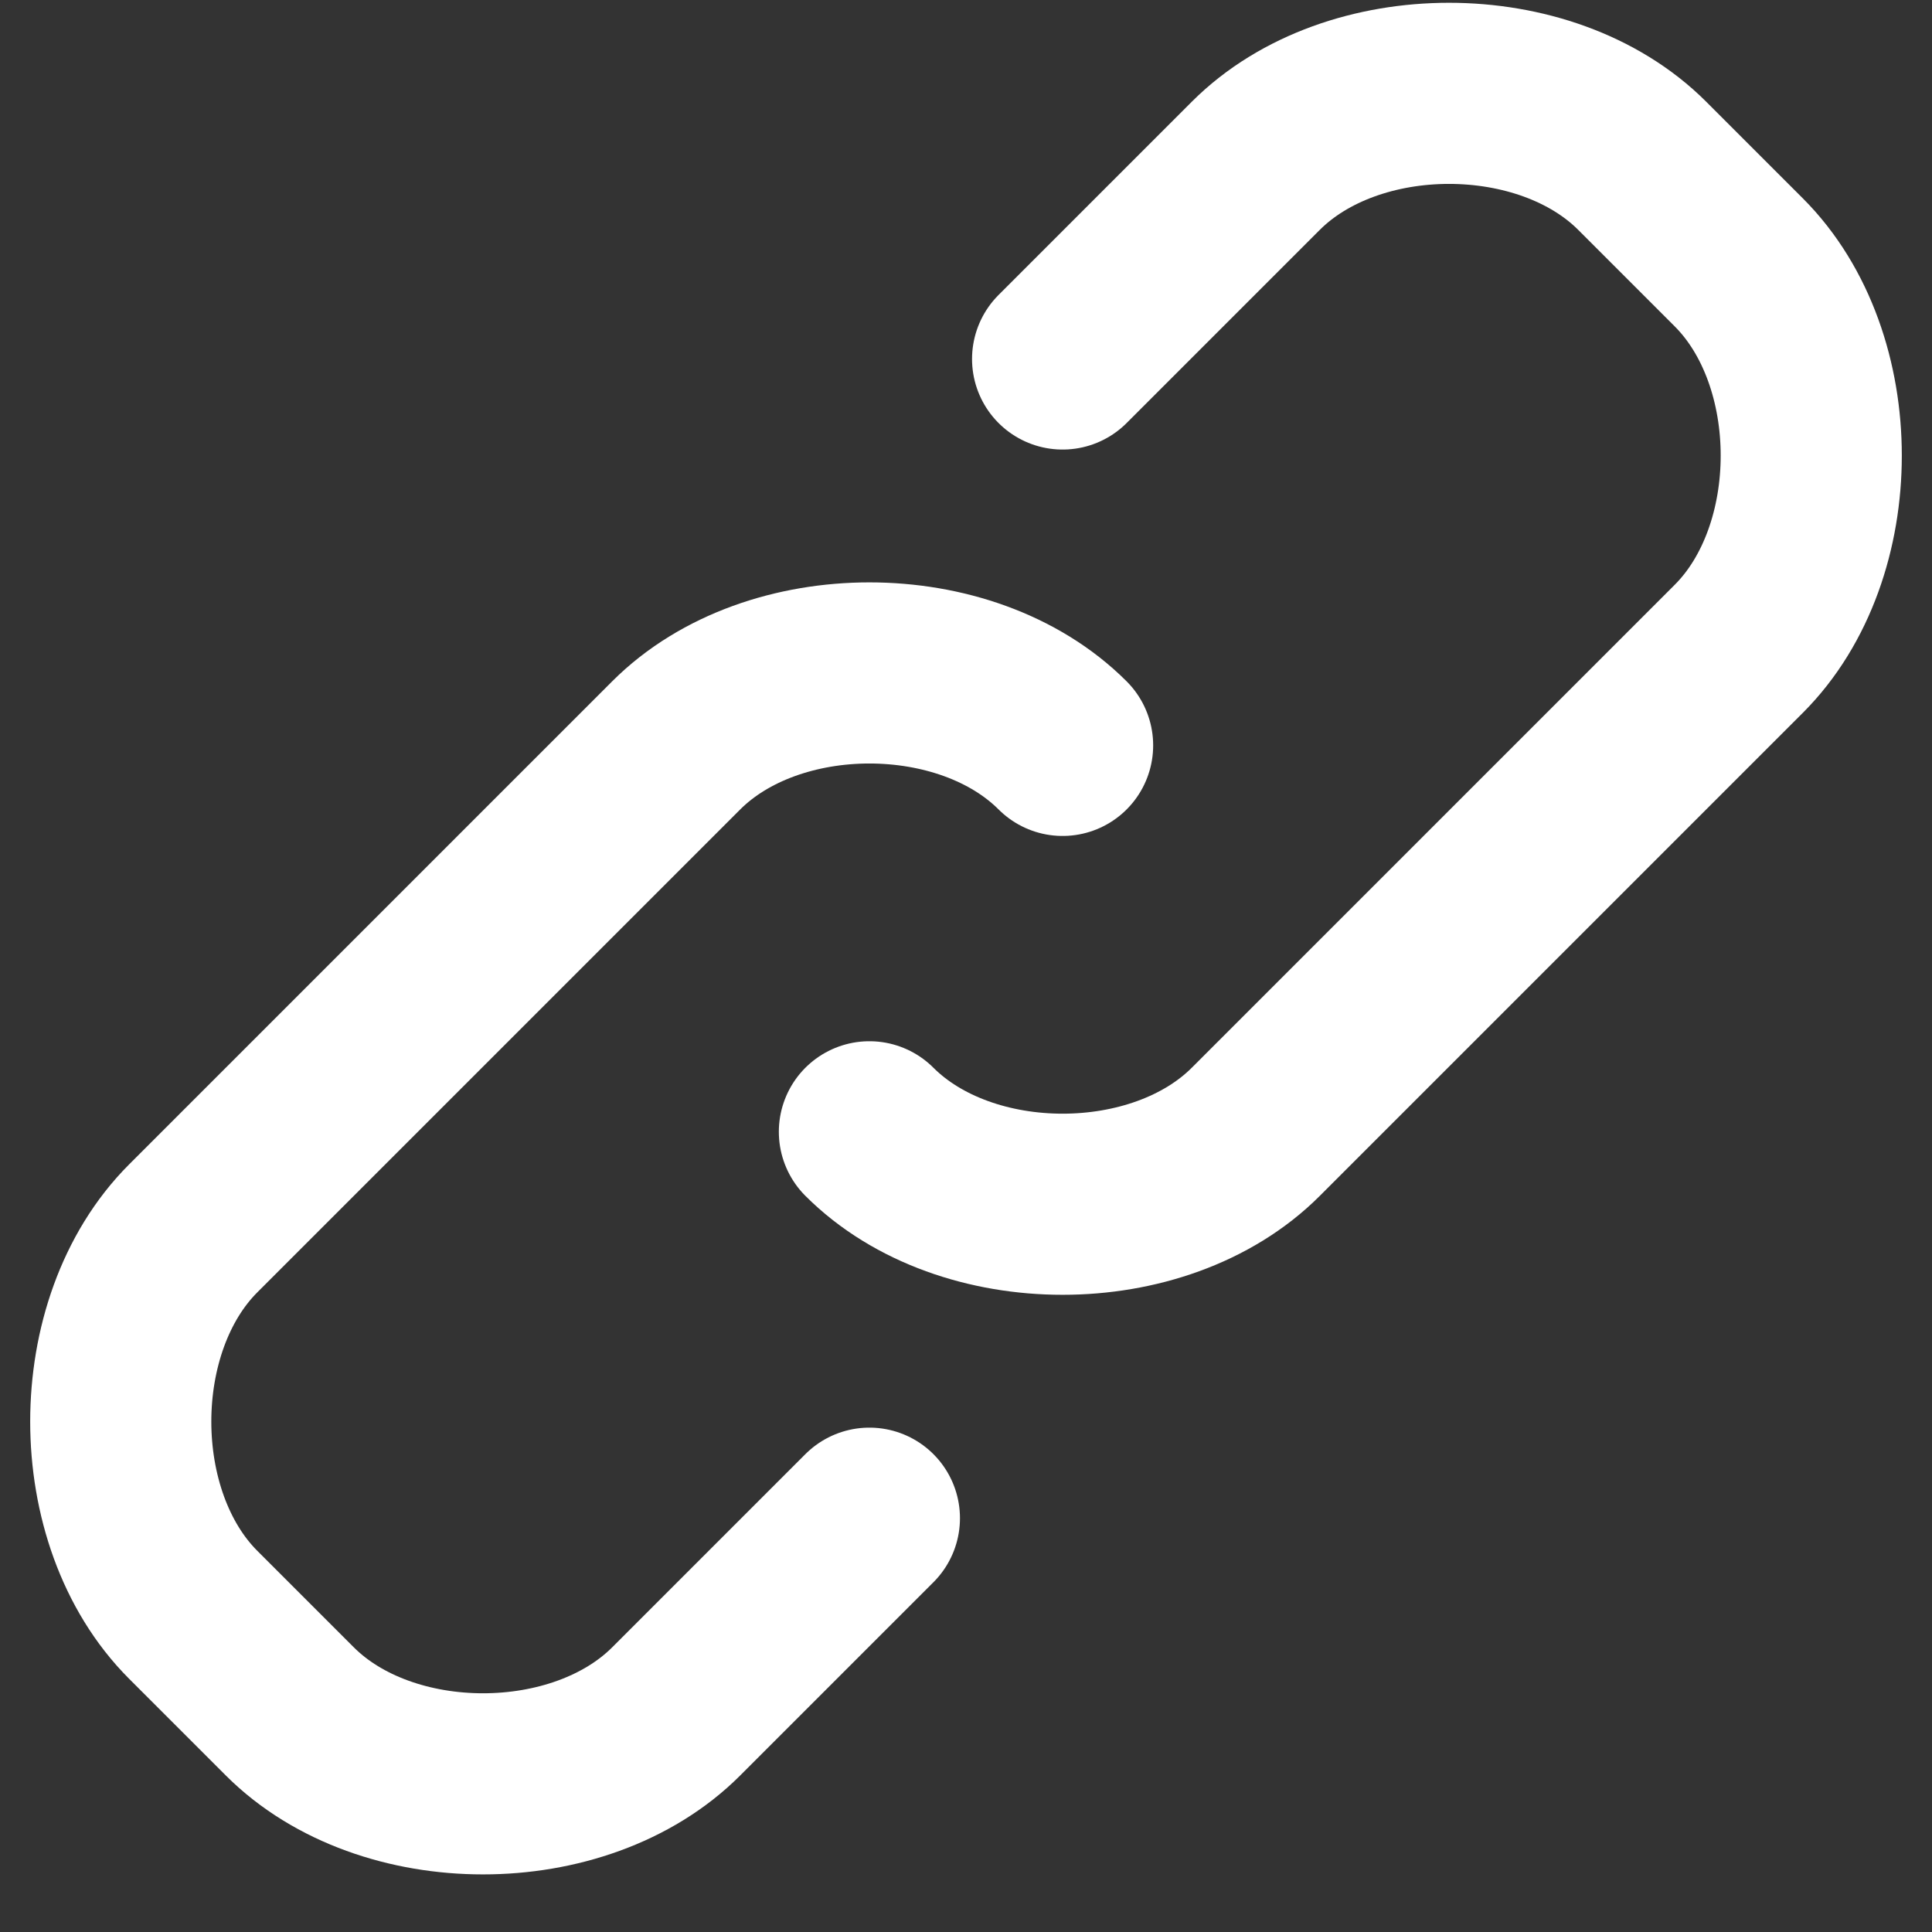 <svg width="16" height="16" viewBox="0 0 16 16" fill="none" xmlns="http://www.w3.org/2000/svg">
<rect x="0" y="0" width="16" height="16" fill="#333333" stroke="none"/>
<path d="M8.8 2.973L10.4 1.373C11.2 0.573 12.8 0.573 13.6 1.373L14.4 2.173C15.2 2.973 15.2 4.573 14.4 5.373L10.4 9.373C9.6 10.173 8 10.173 7.2 9.373M7.2 12.573L5.6 14.173C4.8 14.973 3.2 14.973 2.4 14.173L1.6 13.373C0.8 12.573 0.8 10.973 1.6 10.173L5.6 6.173C6.4 5.373 8 5.373 8.8 6.173" stroke="white" stroke-width="1.5" stroke-linecap="round" stroke-linejoin="round"/>
</svg>
